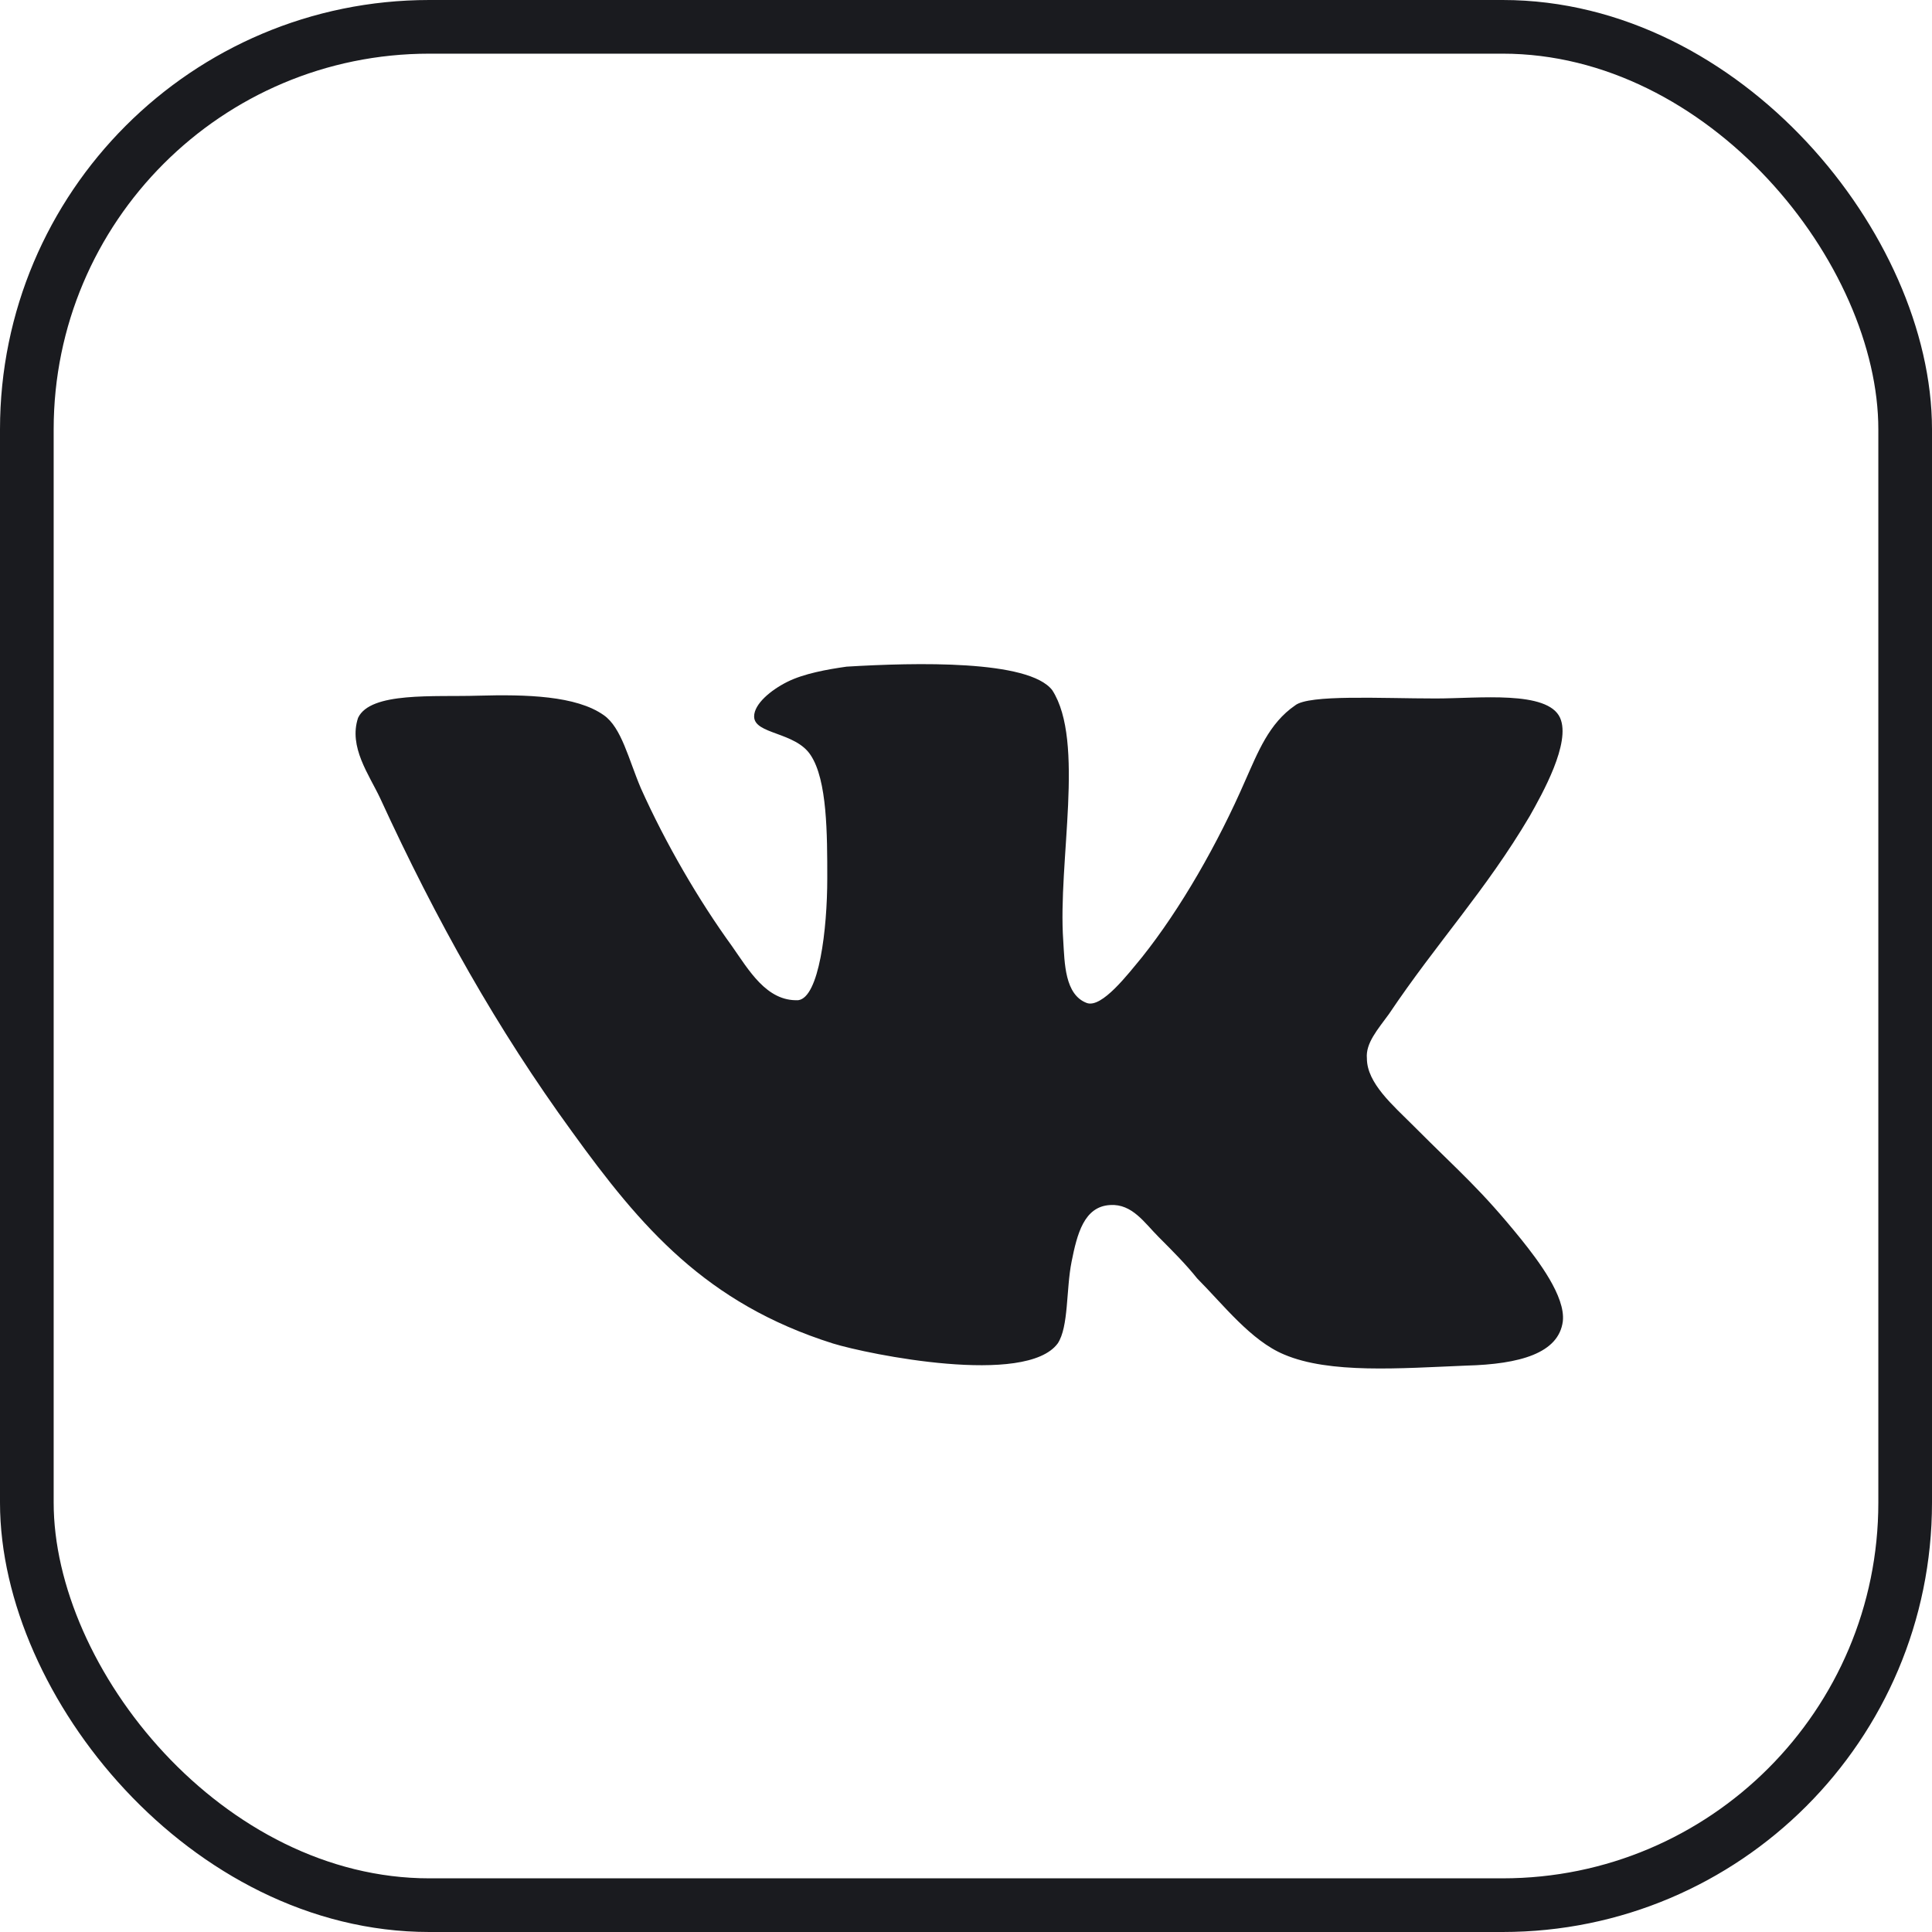 <svg width="36" height="36" viewBox="0 0 36 36" fill="none" xmlns="http://www.w3.org/2000/svg">
<path d="M20.25 18.689C19.838 18.534 19.838 17.941 19.812 17.528C19.709 16.058 20.224 13.815 19.607 12.86C19.169 12.293 17.061 12.345 15.775 12.422C15.415 12.473 14.978 12.551 14.669 12.706C14.361 12.86 14.052 13.118 14.052 13.35C14.052 13.686 14.823 13.634 15.106 14.072C15.415 14.537 15.415 15.543 15.415 16.368C15.415 17.322 15.261 18.586 14.875 18.637C14.283 18.663 13.949 18.07 13.64 17.631C13.023 16.78 12.406 15.723 11.943 14.691C11.712 14.15 11.583 13.557 11.249 13.325C10.735 12.963 9.809 12.938 8.909 12.963C8.086 12.989 6.903 12.886 6.672 13.376C6.492 13.918 6.877 14.434 7.083 14.872C8.137 17.167 9.269 19.179 10.658 21.087C11.943 22.867 13.152 24.285 15.518 25.033C16.186 25.239 19.118 25.833 19.709 25.033C19.915 24.724 19.864 24.027 19.967 23.512C20.07 22.996 20.198 22.48 20.687 22.454C21.098 22.428 21.329 22.79 21.587 23.047C21.87 23.331 22.101 23.563 22.307 23.821C22.795 24.311 23.31 24.982 23.927 25.239C24.776 25.601 26.087 25.497 27.321 25.446C28.324 25.42 29.044 25.214 29.121 24.621C29.173 24.156 28.659 23.486 28.35 23.099C27.578 22.145 27.218 21.861 26.344 20.984C25.958 20.597 25.47 20.185 25.47 19.721C25.444 19.437 25.675 19.179 25.881 18.895C26.781 17.554 27.681 16.6 28.504 15.207C28.736 14.795 29.276 13.84 29.07 13.376C28.838 12.86 27.553 13.015 26.756 13.015C25.727 13.015 24.39 12.938 24.133 13.144C23.644 13.479 23.438 14.021 23.207 14.537C22.692 15.723 21.998 16.935 21.278 17.838C21.021 18.147 20.532 18.792 20.25 18.689Z" fill="#1A1B1F"/>
<rect x="0.5" y="0.5" width="35" height="35" rx="7.5" stroke="#1A1B1F"/>
</svg>
